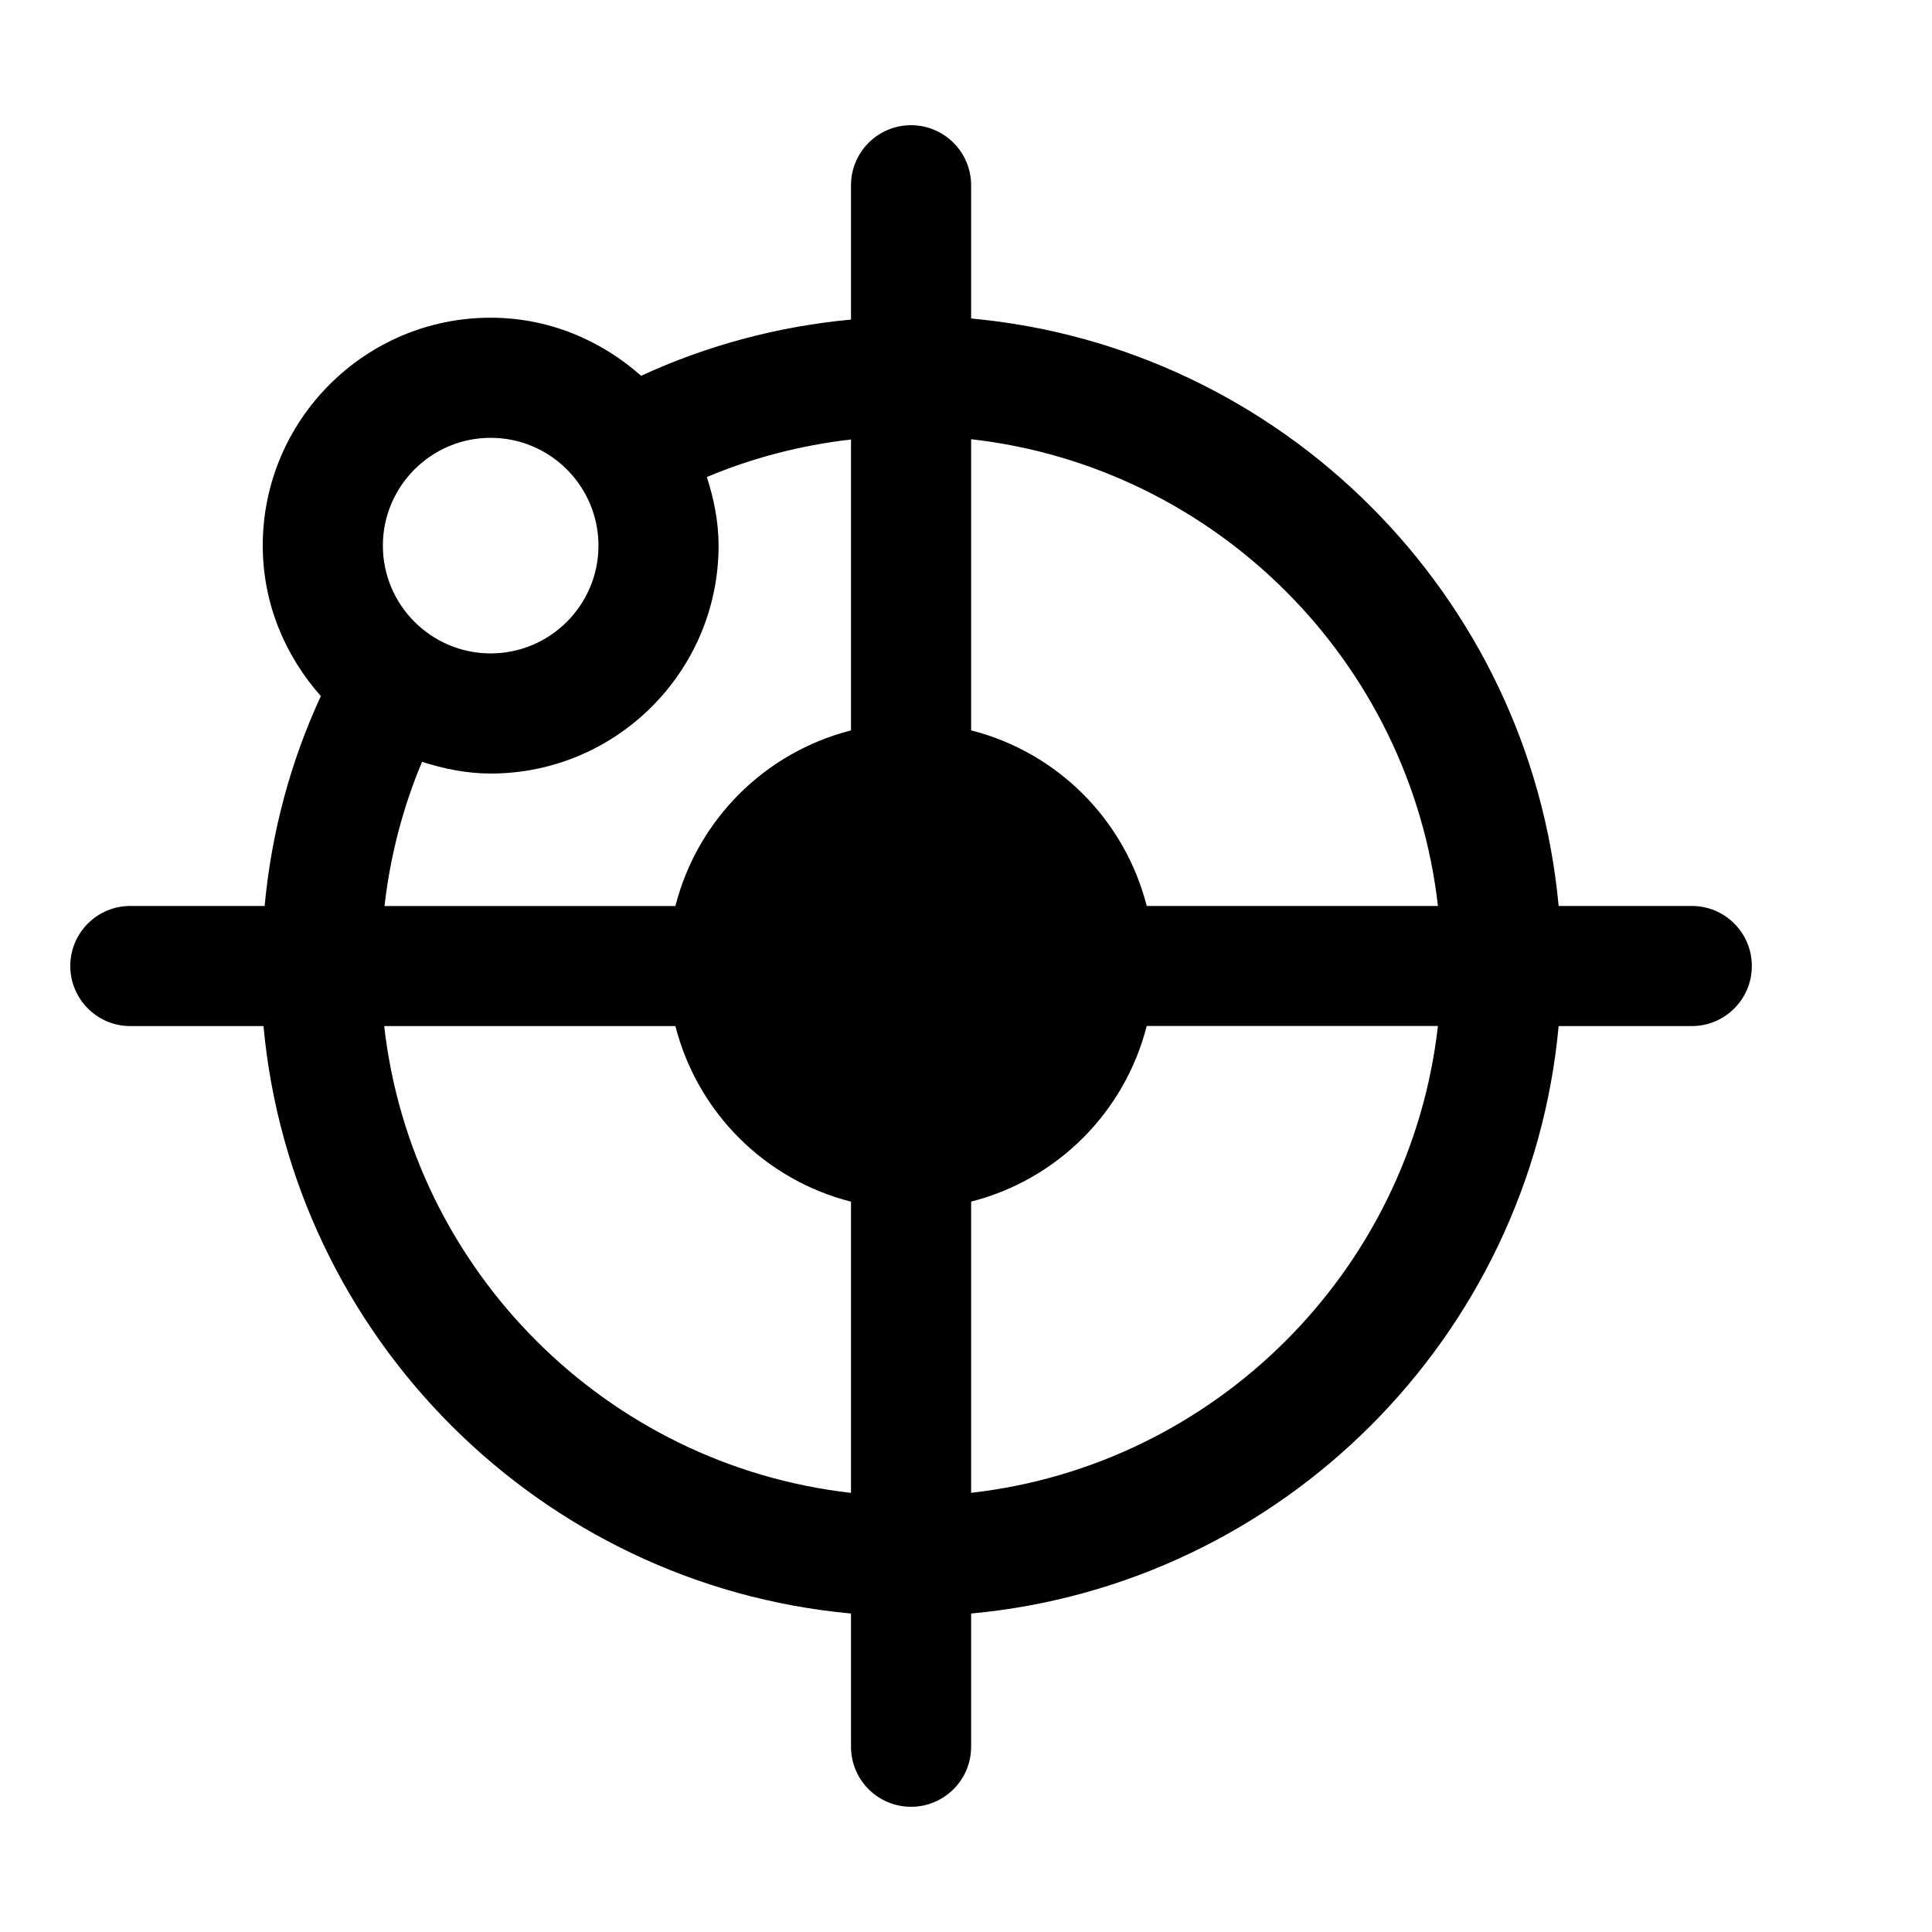 <svg width="63" height="63" viewBox="0 0 63 63" fill="none" xmlns="http://www.w3.org/2000/svg">
<path d="M55.167 29.542H50.825C49.891 19.405 41.803 11.318 31.667 10.385V6.042C31.667 4.959 30.789 4.083 29.708 4.083C28.627 4.083 27.75 4.959 27.75 6.042V10.421C25.326 10.648 23.026 11.277 20.906 12.254C19.593 11.09 17.888 10.36 16 10.36C11.901 10.36 8.568 13.693 8.568 17.792C8.568 19.68 9.297 21.385 10.462 22.698C9.483 24.816 8.856 27.117 8.629 29.542H4.25C3.169 29.542 2.292 30.417 2.292 31.5C2.292 32.583 3.169 33.459 4.25 33.459H8.592C9.526 43.595 17.614 51.683 27.75 52.615V56.959C27.75 58.041 28.627 58.917 29.708 58.917C30.789 58.917 31.667 58.041 31.667 56.959V52.615C41.803 51.681 49.891 43.595 50.825 33.459H55.167C56.248 33.459 57.125 32.583 57.125 31.5C57.125 30.417 56.248 29.542 55.167 29.542ZM46.889 29.542H37.393C36.676 26.73 34.479 24.532 31.667 23.816V14.322C39.641 15.225 45.984 21.567 46.889 29.542ZM16 14.277C17.939 14.277 19.515 15.855 19.515 17.792C19.515 19.729 17.939 21.307 16 21.307C14.061 21.307 12.485 19.729 12.485 17.792C12.485 15.855 14.061 14.277 16 14.277ZM13.762 24.842C14.473 25.069 15.215 25.224 16 25.224C20.099 25.224 23.432 21.891 23.432 17.792C23.432 17.006 23.277 16.266 23.05 15.555C24.525 14.935 26.101 14.52 27.75 14.332V23.818C24.938 24.534 22.741 26.732 22.024 29.544H12.538C12.726 27.895 13.143 26.317 13.762 24.842ZM12.528 33.459H22.024C22.741 36.271 24.938 38.468 27.75 39.185V48.681C19.776 47.776 13.433 41.433 12.528 33.459ZM31.667 48.679V39.183C34.479 38.466 36.676 36.269 37.393 33.456H46.889C45.984 41.433 39.641 47.776 31.667 48.679Z" fill="black"/>
</svg>

